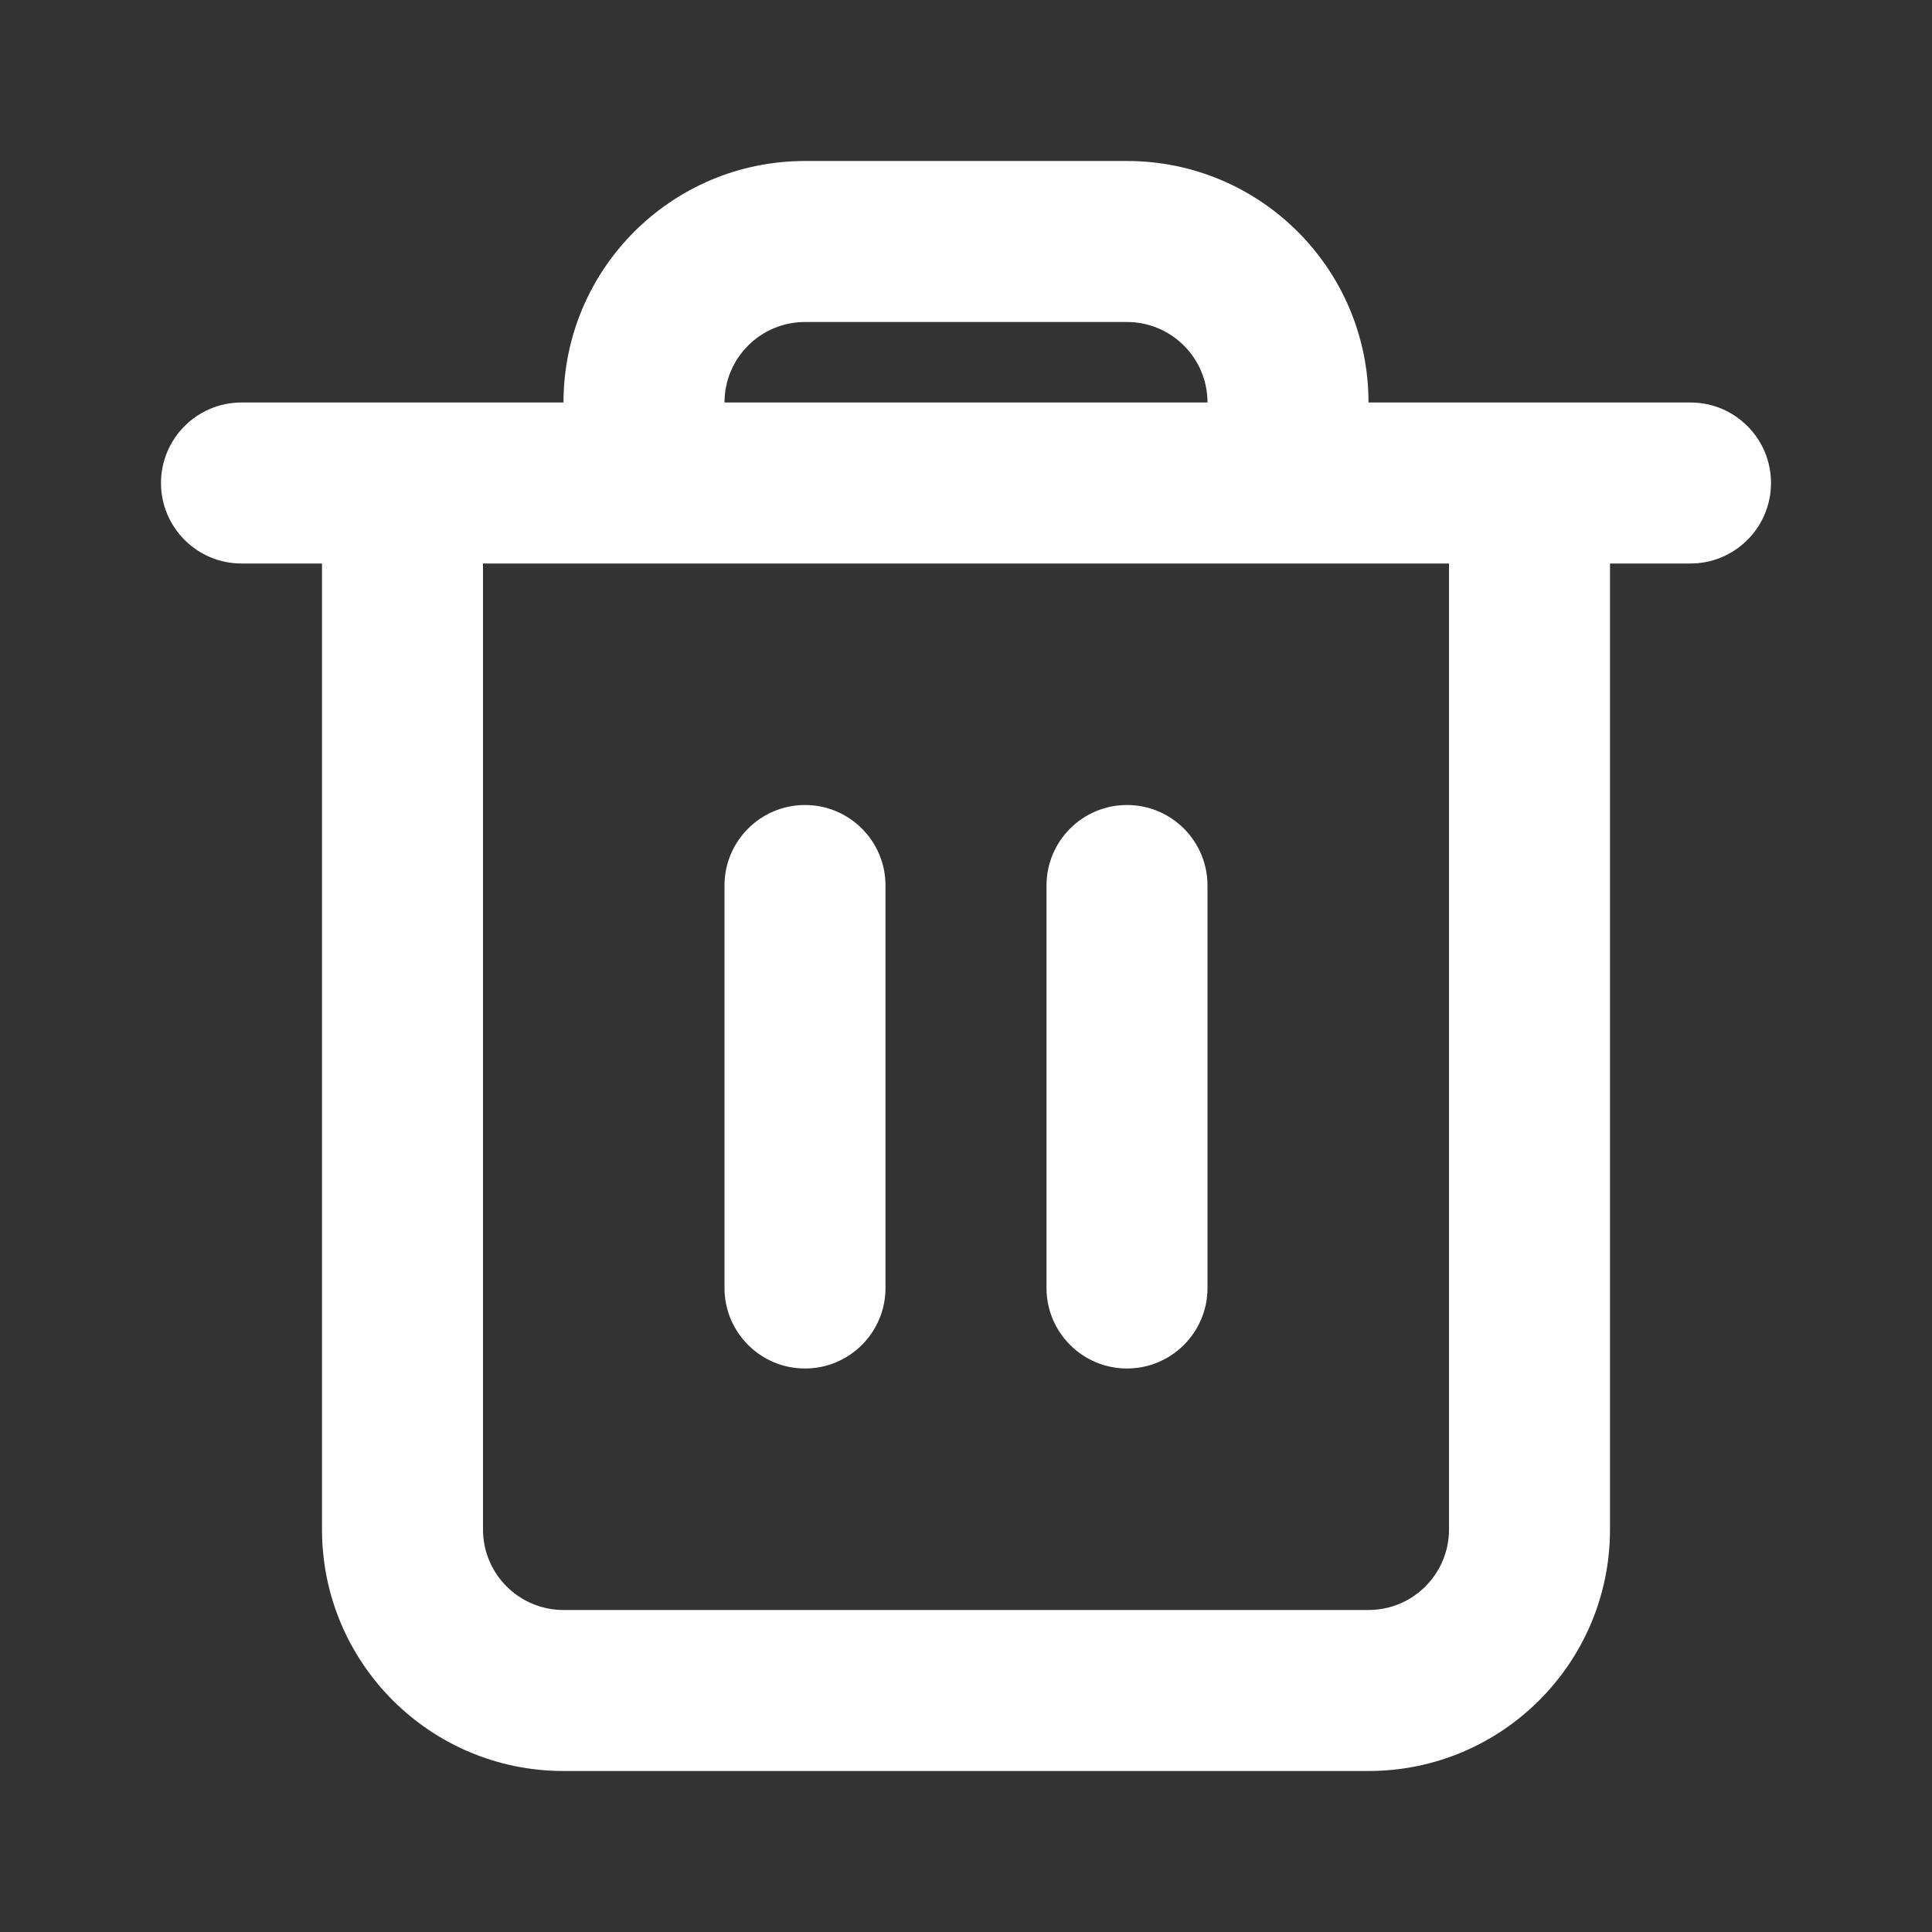 <svg width="24" height="24" viewBox="0 0 24 24" fill="none" xmlns="http://www.w3.org/2000/svg">
<rect x="0" y="0" width="24" height="24" fill="#333333" stroke="none"/>
<path fill-rule="evenodd" clip-rule="evenodd" d="M10 10C10.552 10 11 10.448 11 11V16C11 16.552 10.552 17 10 17C9.448 17 9 16.552 9 16V11C9 10.448 9.448 10 10 10Z" fill="white"/>
<path fill-rule="evenodd" clip-rule="evenodd" d="M14 10C14.552 10 15 10.448 15 11V16C15 16.552 14.552 17 14 17C13.448 17 13 16.552 13 16V11C13 10.448 13.448 10 14 10Z" fill="white"/>
<path fill-rule="evenodd" clip-rule="evenodd" d="M10 2C8.343 2 7 3.343 7 5H4H3C2.448 5 2 5.448 2 6C2 6.552 2.448 7 3 7H4V19C4 20.657 5.343 22 7 22H17C18.657 22 20 20.657 20 19V7H21C21.552 7 22 6.552 22 6C22 5.448 21.552 5 21 5H20H17C17 3.343 15.657 2 14 2H10ZM15 5C15 4.448 14.552 4 14 4H10C9.448 4 9 4.448 9 5H15ZM7 7H6V19C6 19.552 6.448 20 7 20H17C17.552 20 18 19.552 18 19V7H17H7Z" fill="white"/>
</svg>

